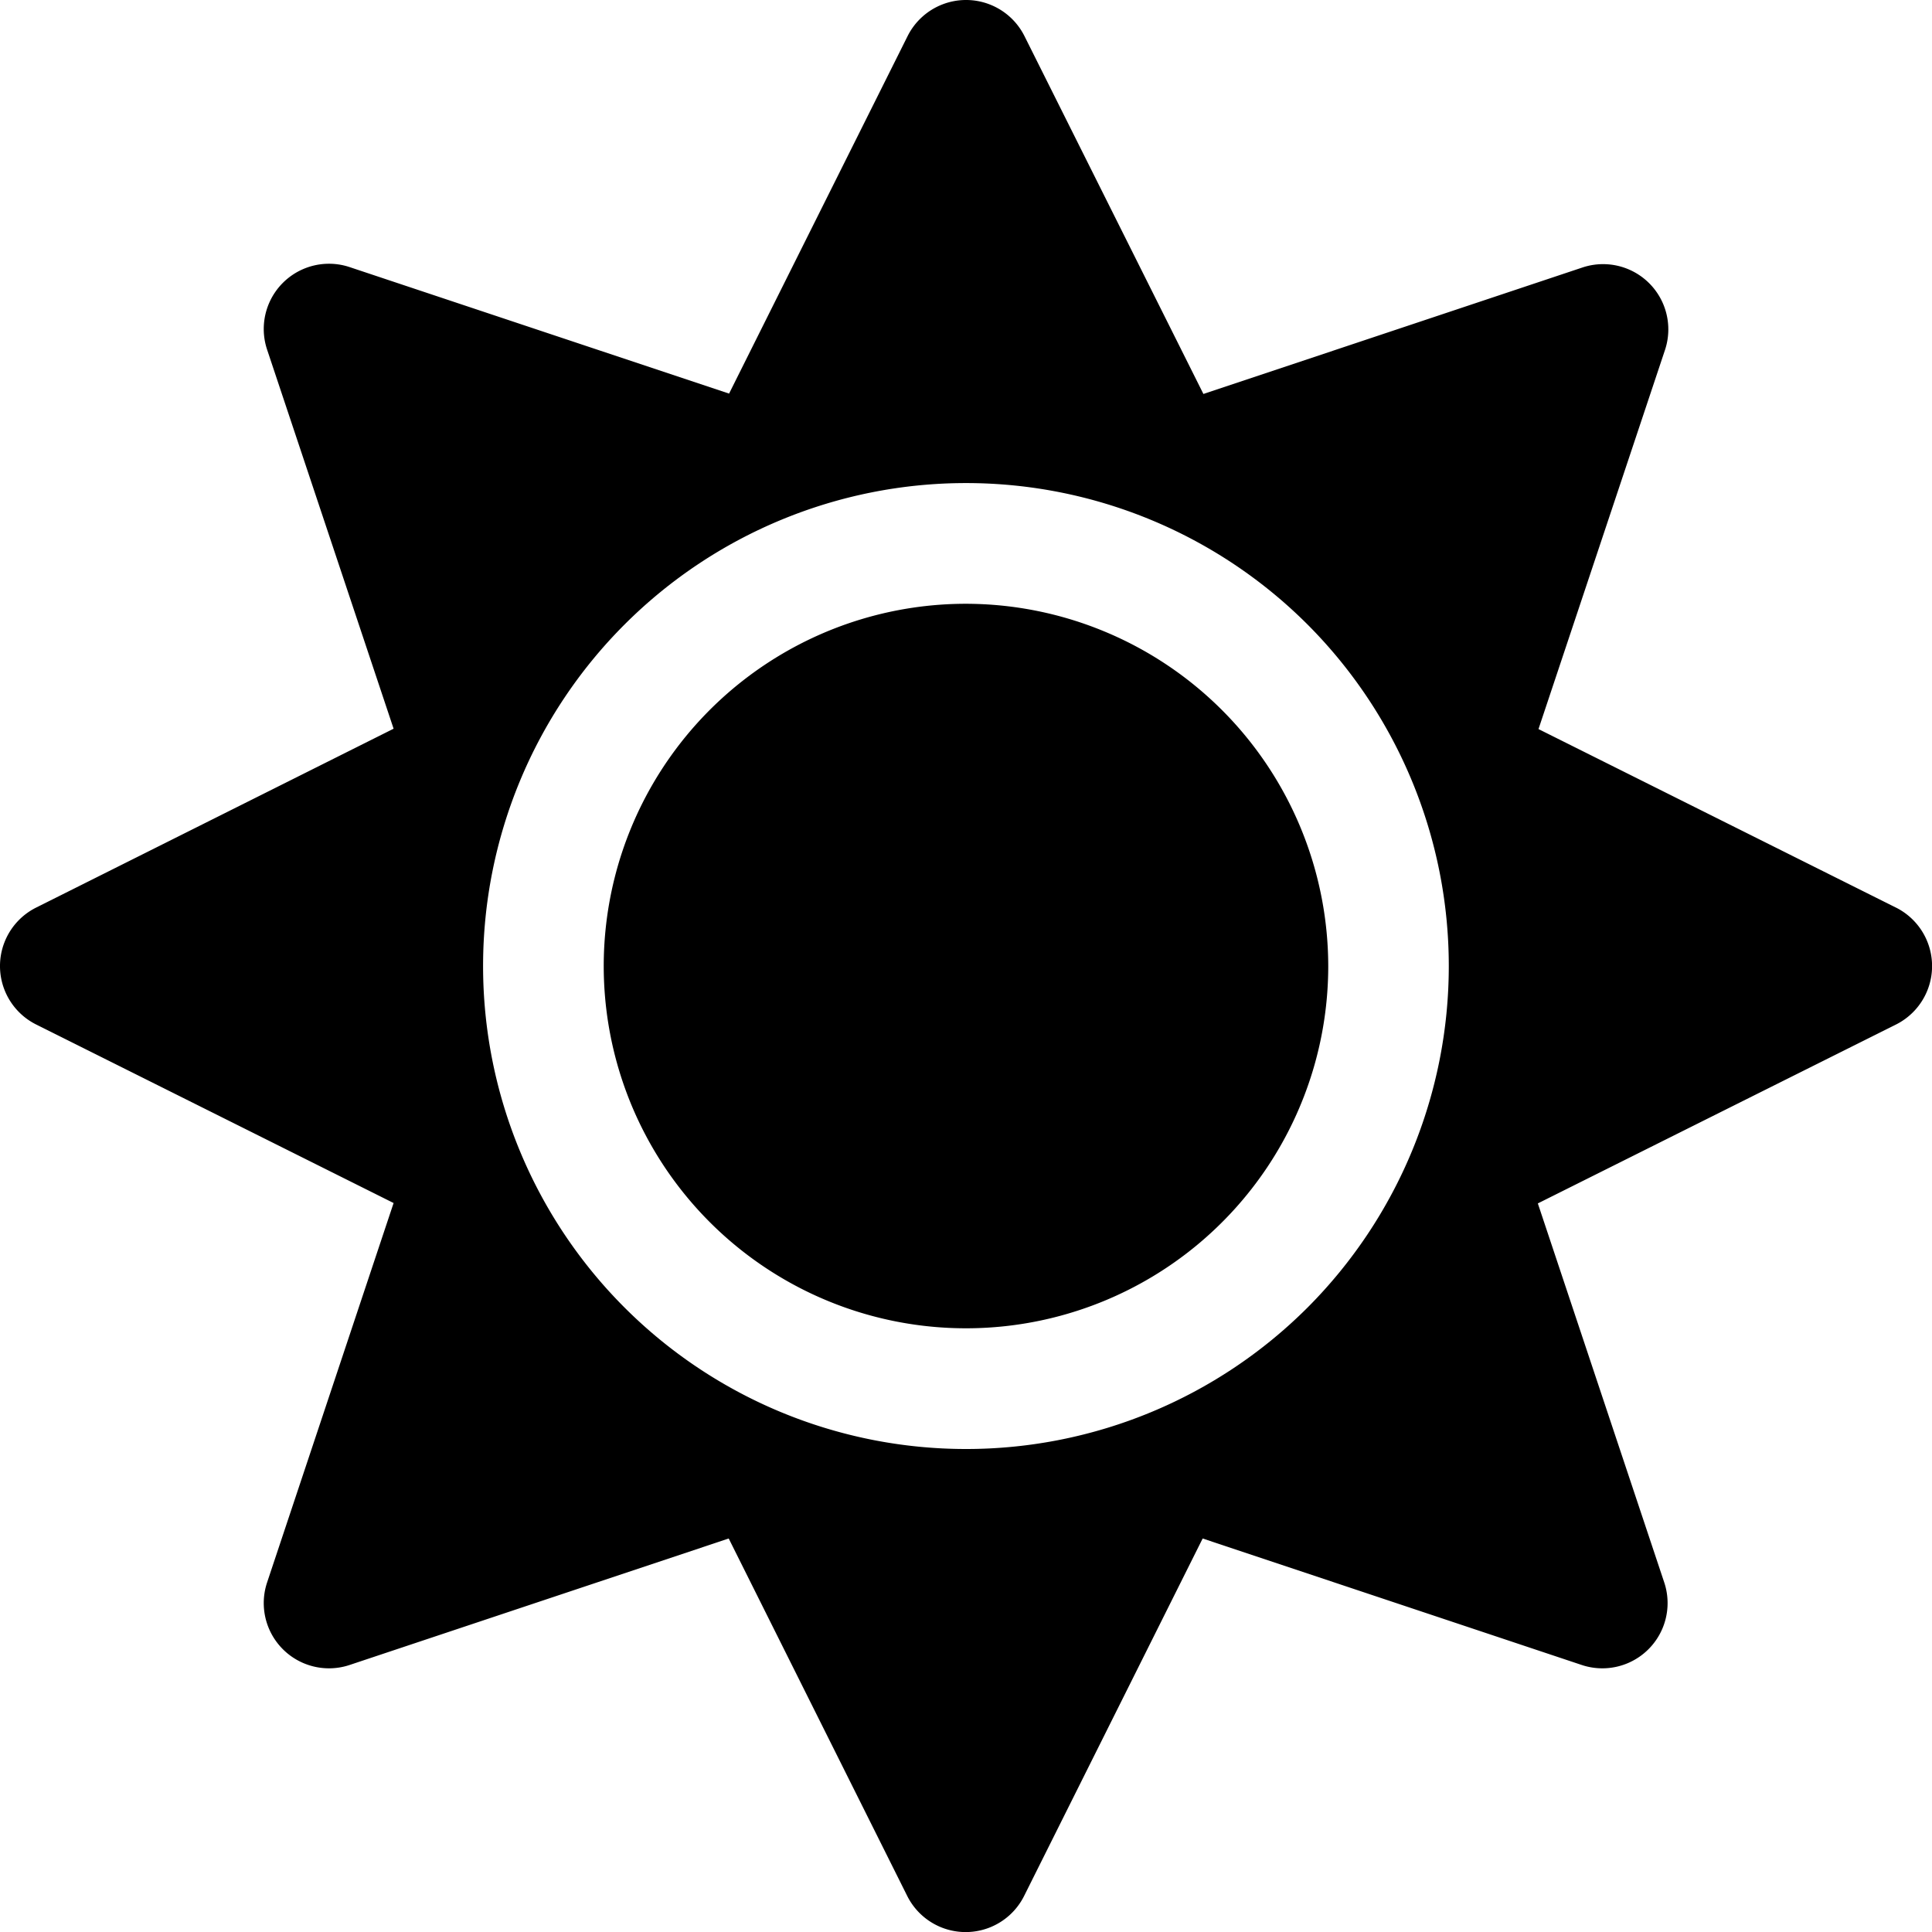 <svg xmlns="http://www.w3.org/2000/svg" width="79.273" height="79.277" viewBox="0 0 79.273 79.277">
  <path id="Icon_awesome-sun" data-name="Icon awesome-sun" d="M39.638,24.774A14.864,14.864,0,1,0,54.5,39.638,14.888,14.888,0,0,0,39.638,24.774ZM77.79,37.238,63.127,29.915l5.187-15.546a2.677,2.677,0,0,0-3.391-3.391L49.378,16.165,42.038,1.486a2.681,2.681,0,0,0-4.8,0L29.915,16.15,14.353,10.962a2.677,2.677,0,0,0-3.391,3.391L16.15,29.9,1.486,37.238a2.681,2.681,0,0,0,0,4.8L16.15,49.362,10.962,64.923a2.677,2.677,0,0,0,3.391,3.391L29.9,63.127,37.223,77.79a2.681,2.681,0,0,0,4.8,0l7.324-14.663,15.546,5.187a2.677,2.677,0,0,0,3.391-3.391L63.1,49.378l14.663-7.324a2.684,2.684,0,0,0,.031-4.815ZM53.651,53.651a19.817,19.817,0,1,1,0-28.026A19.84,19.84,0,0,1,53.651,53.651Z"/>
</svg>
